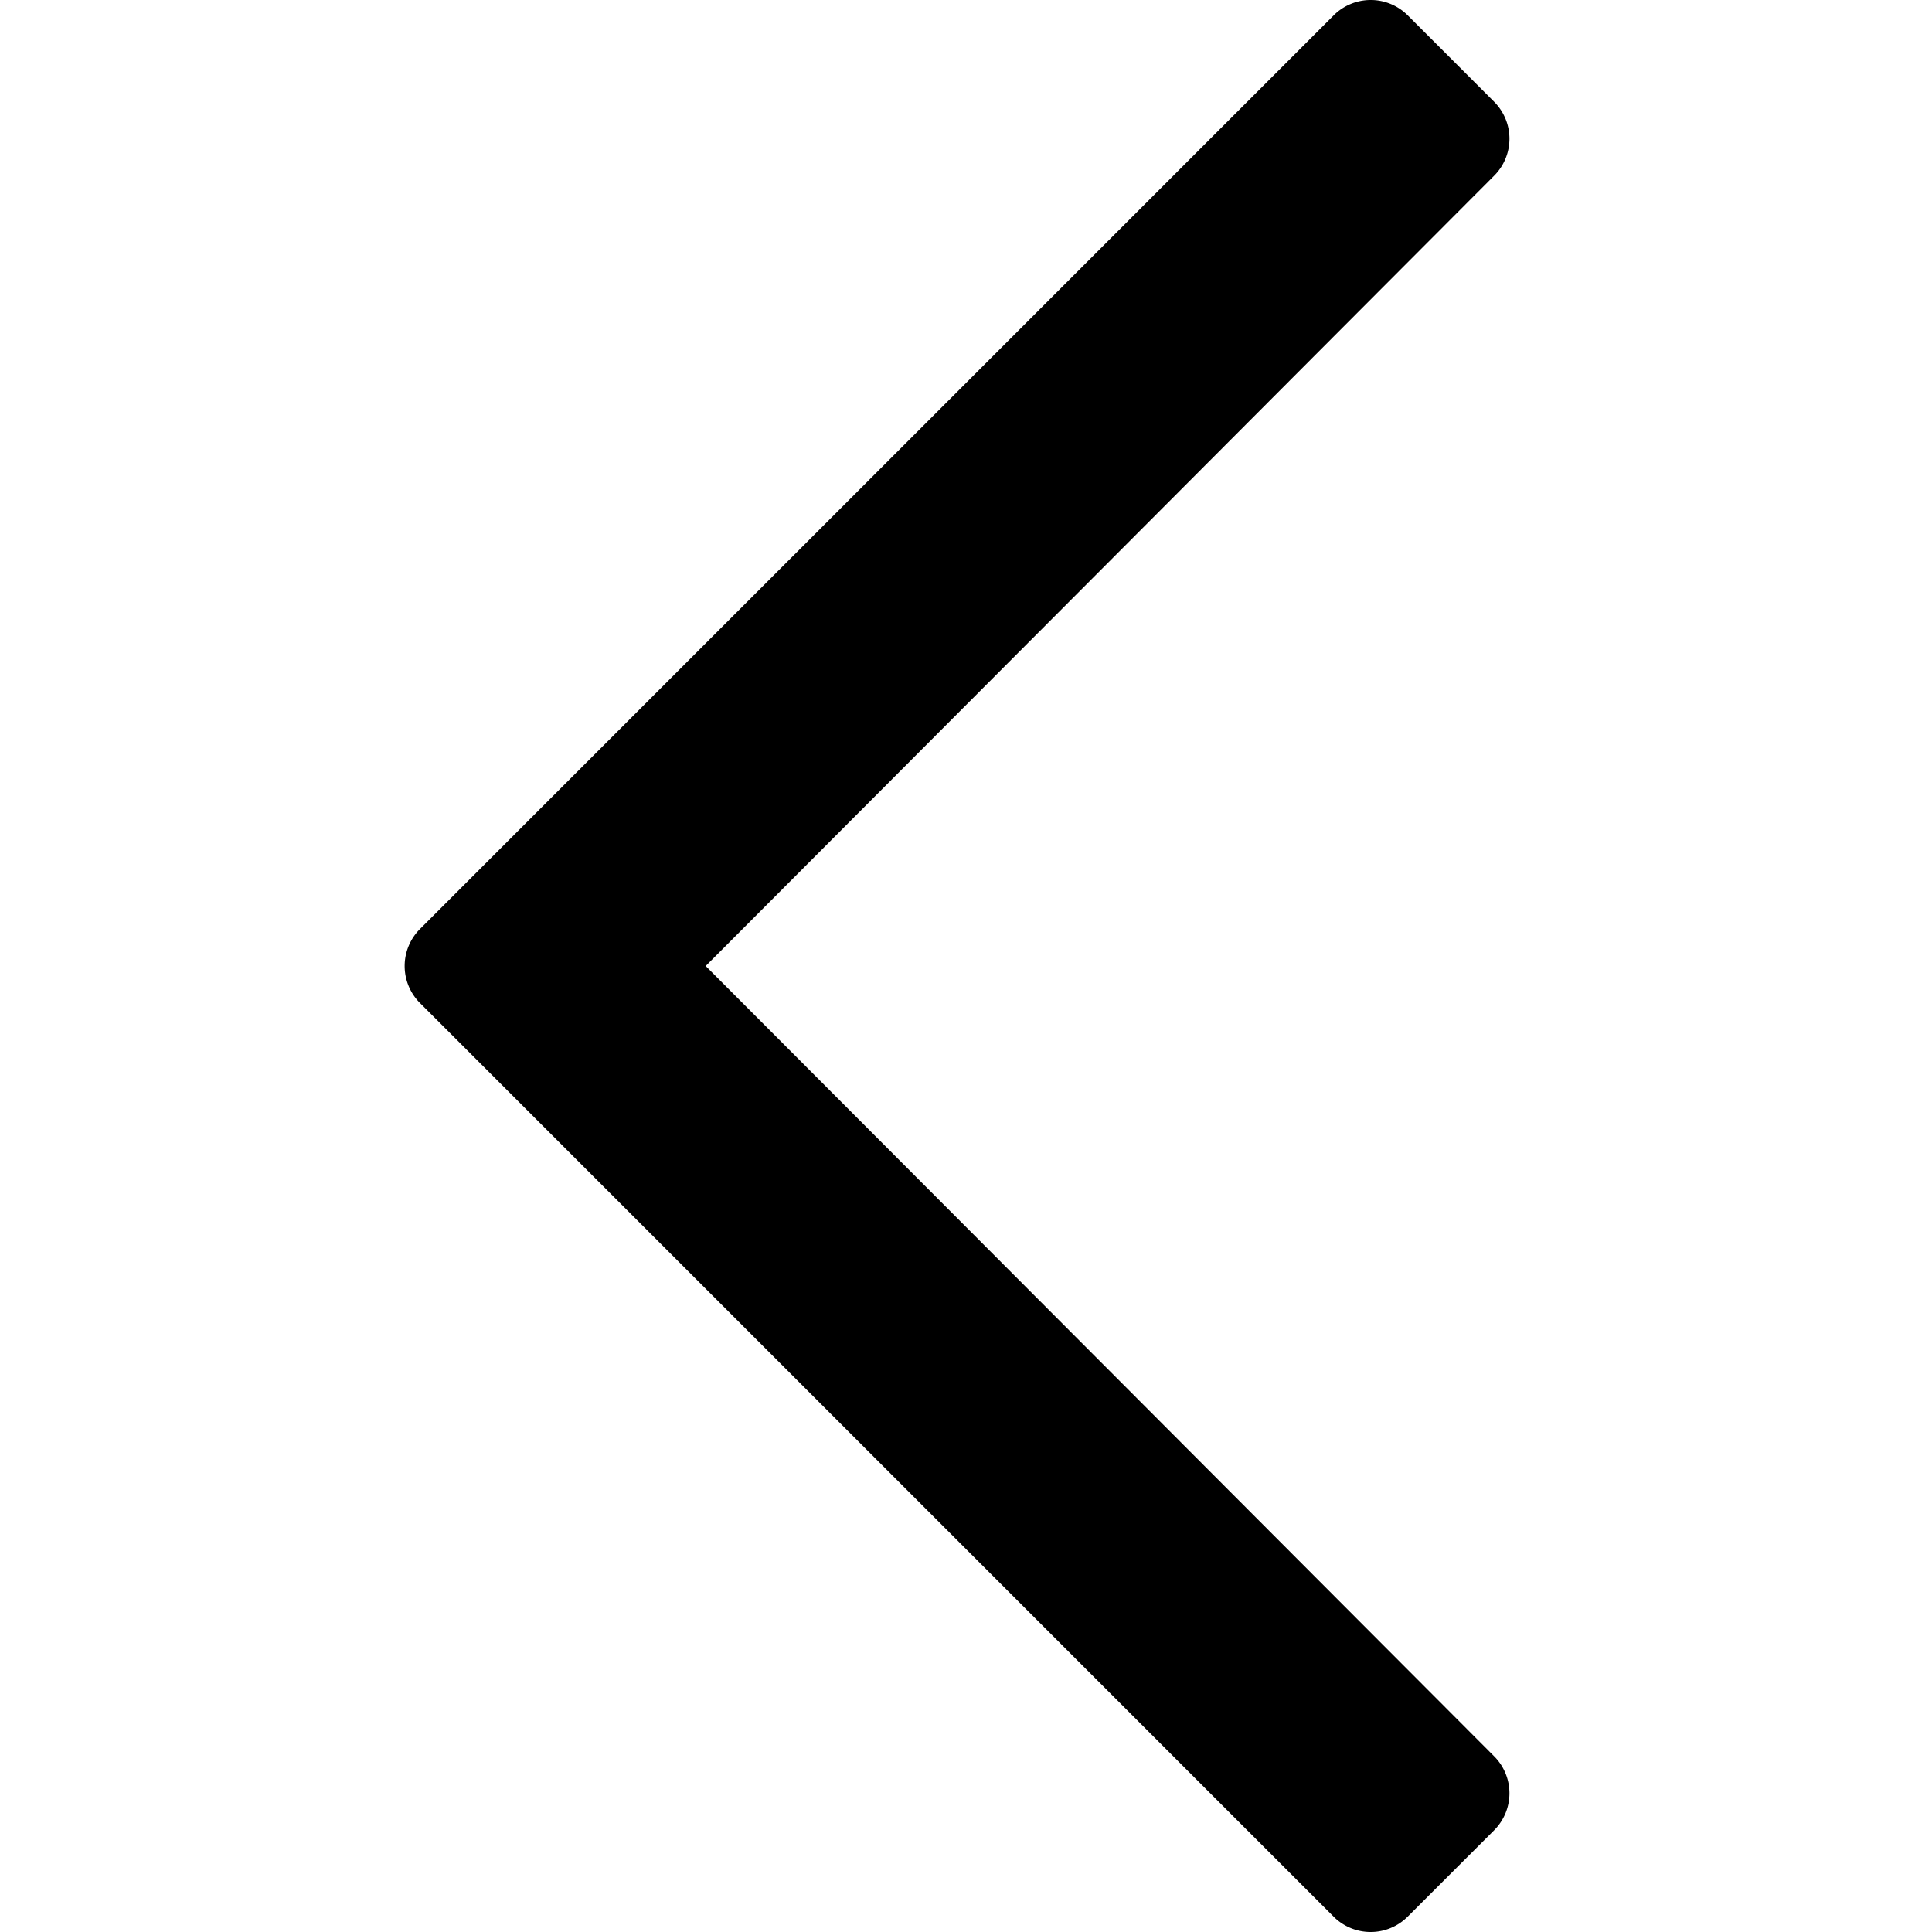 <svg xmlns="http://www.w3.org/2000/svg" width="64" height="64" viewBox="0 0 64 64">
    <g id="prefix__Chevron_left-Line_enable" data-name="Chevron left-Line enable" transform="rotate(180 62 258)">
        <path id="prefix__Rectangle_177" d="M0 0H64V64H0z" data-name="Rectangle 177" transform="translate(60 452)" style="fill:none"/>
        <path id="prefix__chevron_right_line" d="M4.763 35.094L1.9 37.955a1.734 1.734 0 000 2.453l26.117 26.178L1.9 92.764a1.734 1.734 0 000 2.453l2.861 2.861a1.734 1.734 0 002.453 0l30.267-30.266a1.734 1.734 0 000-2.453L7.216 35.094a1.734 1.734 0 00-2.453 0z" data-name="chevron right line" transform="translate(72.606 417.414)"/>
    </g>
</svg>
